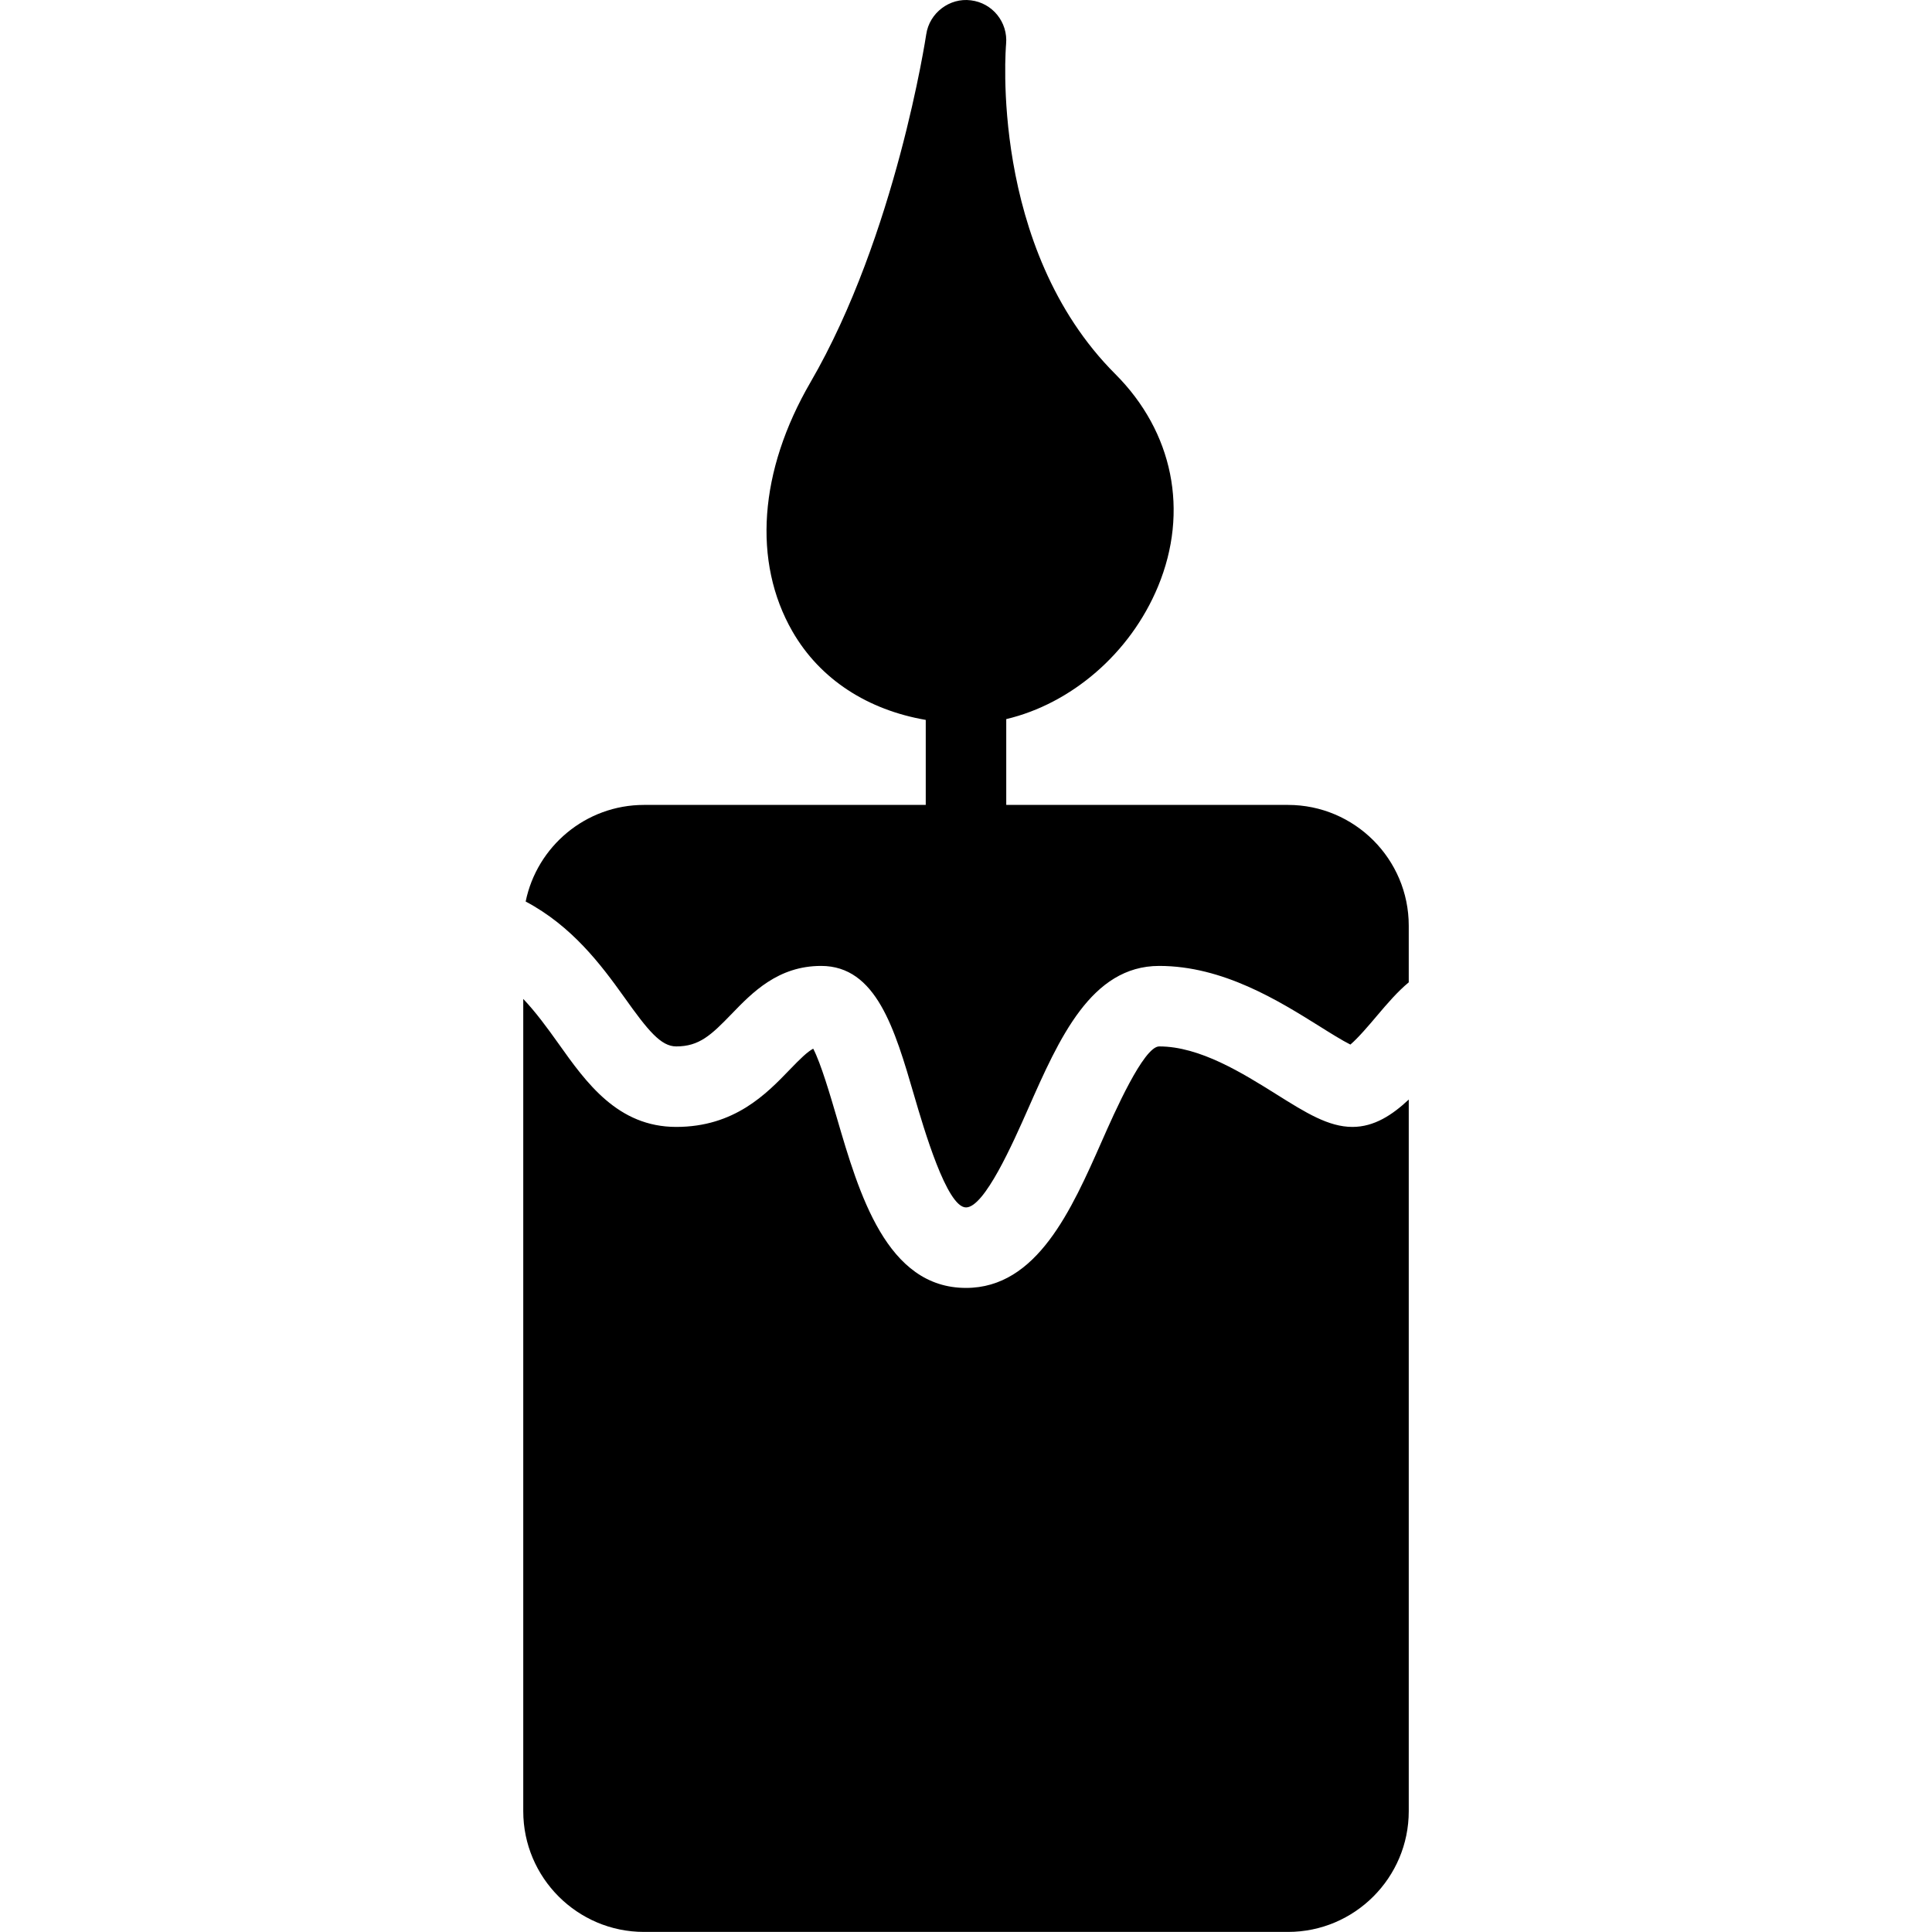 <?xml version="1.0" encoding="iso-8859-1"?>
<!-- Generator: Adobe Illustrator 19.0.0, SVG Export Plug-In . SVG Version: 6.00 Build 0)  -->
<svg version="1.1" id="Layer_1" xmlns="http://www.w3.org/2000/svg" xmlns:xlink="http://www.w3.org/1999/xlink" x="0px" y="0px"
	 viewBox="0 0 24 24" style="enable-background:new 0 0 24 24;" xml:space="preserve">
<g>
	<g>
		<path d="M15.861,13.597c-0.425-0.266-0.955-0.598-1.461-0.598c-0.193,0-0.557,0.824-0.712,1.176
			C13.31,15.03,12.882,15.999,12,15.999c-0.987,0-1.329-1.171-1.604-2.112c-0.082-0.279-0.198-0.676-0.294-0.86
			c-0.074,0.04-0.161,0.125-0.293,0.262c-0.289,0.3-0.685,0.71-1.409,0.71c-0.726,0-1.118-0.55-1.463-1.036
			c-0.141-0.198-0.28-0.388-0.437-0.554v10.09c0,0.827,0.673,1.5,1.5,1.5h8c0.827,0,1.5-0.673,1.5-1.5v-8.84
			c-0.203,0.19-0.428,0.34-0.7,0.34C16.503,13.999,16.22,13.822,15.861,13.597z M16,9.999h-3.5V8.933
			c0.803-0.19,1.539-0.811,1.886-1.649c0.386-0.933,0.188-1.918-0.532-2.638c-1.573-1.573-1.358-4.074-1.356-4.099
			c0.025-0.27-0.169-0.511-0.438-0.543c-0.262-0.034-0.515,0.155-0.554,0.423c-0.004,0.025-0.376,2.494-1.438,4.322
			c-0.64,1.102-0.721,2.23-0.224,3.095c0.345,0.599,0.938,0.975,1.656,1.099v1.056H8c-0.724,0-1.33,0.516-1.47,1.2
			c0.573,0.304,0.933,0.78,1.222,1.185c0.297,0.418,0.458,0.615,0.648,0.615c0.286,0,0.433-0.139,0.689-0.404
			s0.576-0.596,1.111-0.596c0.685,0,0.914,0.781,1.155,1.607c0.122,0.417,0.407,1.393,0.645,1.393c0.23,0,0.583-0.799,0.773-1.229
			c0.385-0.871,0.782-1.771,1.627-1.771c0.793,0,1.486,0.434,1.992,0.75c0.124,0.078,0.284,0.178,0.383,0.227
			c0.094-0.079,0.236-0.246,0.327-0.354c0.131-0.155,0.259-0.304,0.398-0.419v-0.704C17.5,10.672,16.827,9.999,16,9.999z"/>
	</g>
</g>
</svg>
